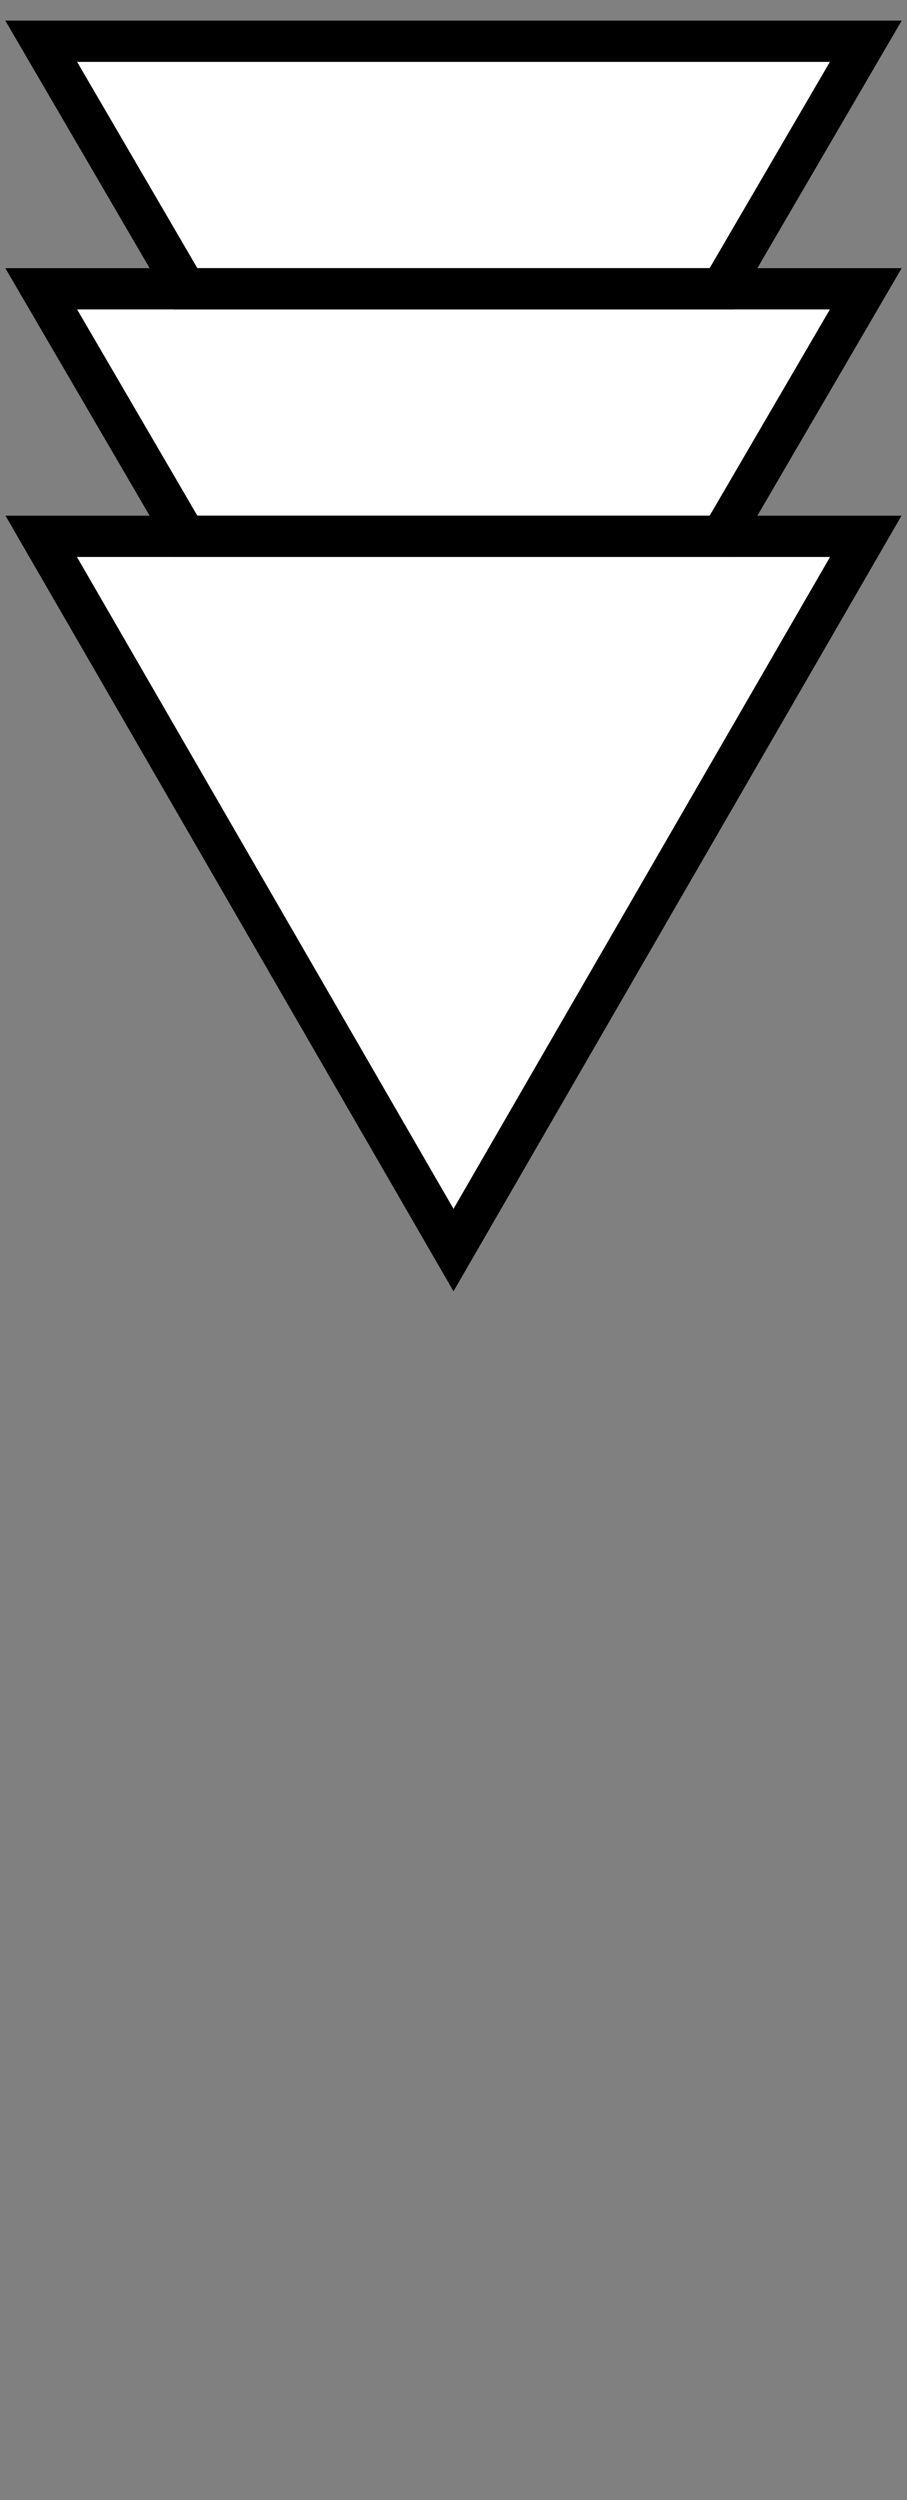 ﻿<?xml version="1.0" encoding="iso-8859-1"?>
<!DOCTYPE svg PUBLIC "-//W3C//DTD SVG 1.1//EN" 
  "http://www.w3.org/Graphics/SVG/1.1/DTD/svg11.dtd">

<svg xmlns="http://www.w3.org/2000/svg" version="1.1" viewBox="0 0 22 60.6" width="22" height="60.6">
  
  <rect x="0" y="0" width="22" height="60.6" fill="#808080" stroke="none"/>
  
  <polygon id="bg" fill="white" stroke="none"
    points="1,1 21,1 17.5,7 21,7 17.5,13 21,13 11,30.3 1,13 4.5,13 1,7 4.5,7" />
  
  <polygon id="top" fill="none" stroke="black" stroke-width="1"
    points="1,1 21,1 17.5,7 4.5,7" />
    
  <polygon id="middle" fill="none" stroke="black" stroke-width="1"
    points="1,7 21,7 17.5,13 4.5,13" />
  
  <polygon id="bottom" fill="none" stroke="black" stroke-width="1"
    points="1,13 4.5,13 17.5,13 21,13 11,30.3" />
  
</svg>